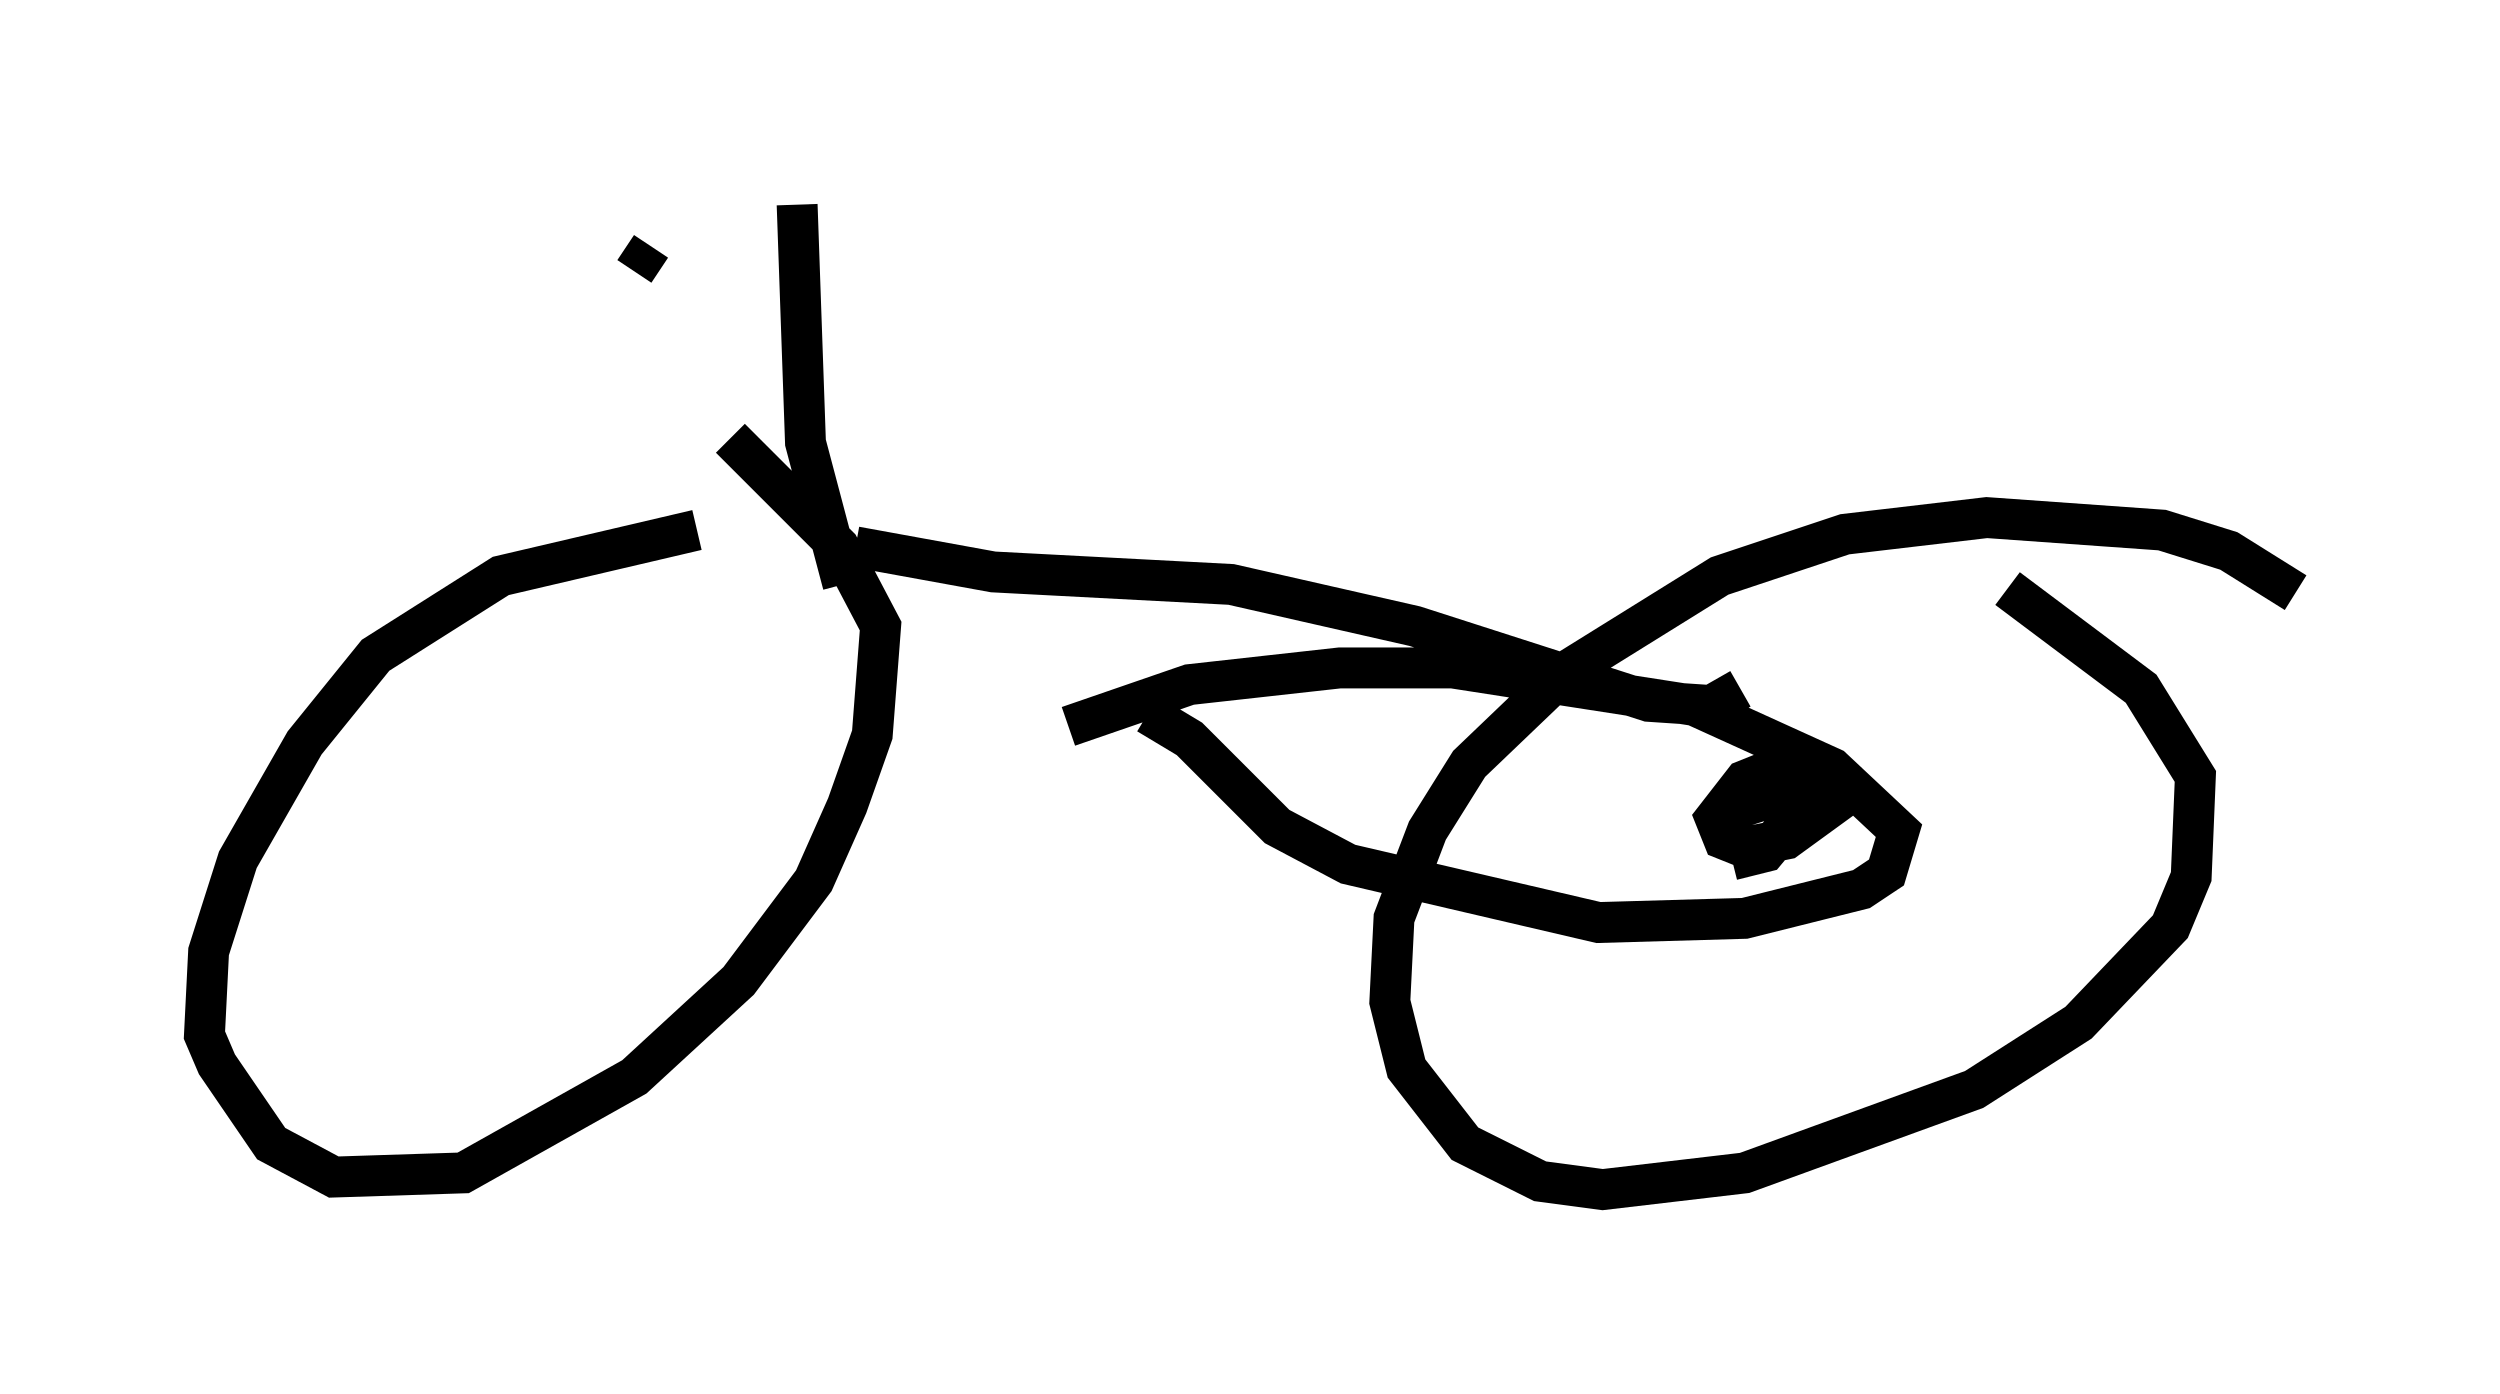 <?xml version="1.0" encoding="utf-8" ?>
<svg baseProfile="full" height="34.092" version="1.1" width="61.144" xmlns="http://www.w3.org/2000/svg" xmlns:ev="http://www.w3.org/2001/xml-events" xmlns:xlink="http://www.w3.org/1999/xlink"><defs /><rect fill="white" height="34.092" width="61.144" x="0" y="0" /><path d="M18.986, 12.861 m-1.94, 0.102 l-4.798, 1.123 -3.063, 1.94 l-1.735, 2.144 -1.633, 2.858 l-0.715, 2.246 -0.102, 2.042 l0.306, 0.715 1.327, 1.94 l1.531, 0.817 3.165, -0.102 l4.185, -2.348 2.552, -2.348 l1.838, -2.45 0.817, -1.838 l0.613, -1.735 0.204, -2.654 l-1.021, -1.94 -2.654, -2.654 m38.282, 3.777 l-1.633, -1.021 -1.633, -0.51 l-4.288, -0.306 -3.471, 0.408 l-3.063, 1.021 -3.777, 2.348 l-2.348, 2.246 -1.021, 1.633 l-0.817, 2.144 -0.102, 2.042 l0.408, 1.633 1.429, 1.838 l1.838, 0.919 1.531, 0.204 l3.471, -0.408 5.615, -2.042 l2.552, -1.633 2.246, -2.348 l0.51, -1.225 0.102, -2.45 l-1.327, -2.144 -3.267, -2.45 m-7.044, 5.513 l2.552, -0.817 0.204, 0.613 l-1.123, 0.817 -1.021, 0.204 l-0.51, -0.204 -0.204, -0.51 l0.715, -0.919 0.51, -0.204 l0.51, 0.204 0.0, 1.123 l-0.51, 0.613 -0.817, 0.204 m-16.231, -3.267 l2.96, -1.021 3.675, -0.408 l2.756, 0.0 5.921, 0.919 l3.369, 1.531 1.633, 1.531 l-0.306, 1.021 -0.613, 0.408 l-2.858, 0.715 -3.573, 0.102 l-6.125, -1.429 -1.735, -0.919 l-2.144, -2.144 -1.021, -0.613 m-7.146, -4.083 l3.369, 0.613 5.819, 0.306 l4.492, 1.021 5.717, 1.838 l1.531, 0.102 0.715, -0.408 m-21.948, -2.552 l-0.919, -3.471 -0.204, -5.819 m-3.981, 1.633 l0.408, -0.613 " fill="none" stroke="black" stroke-width="1" /></svg>